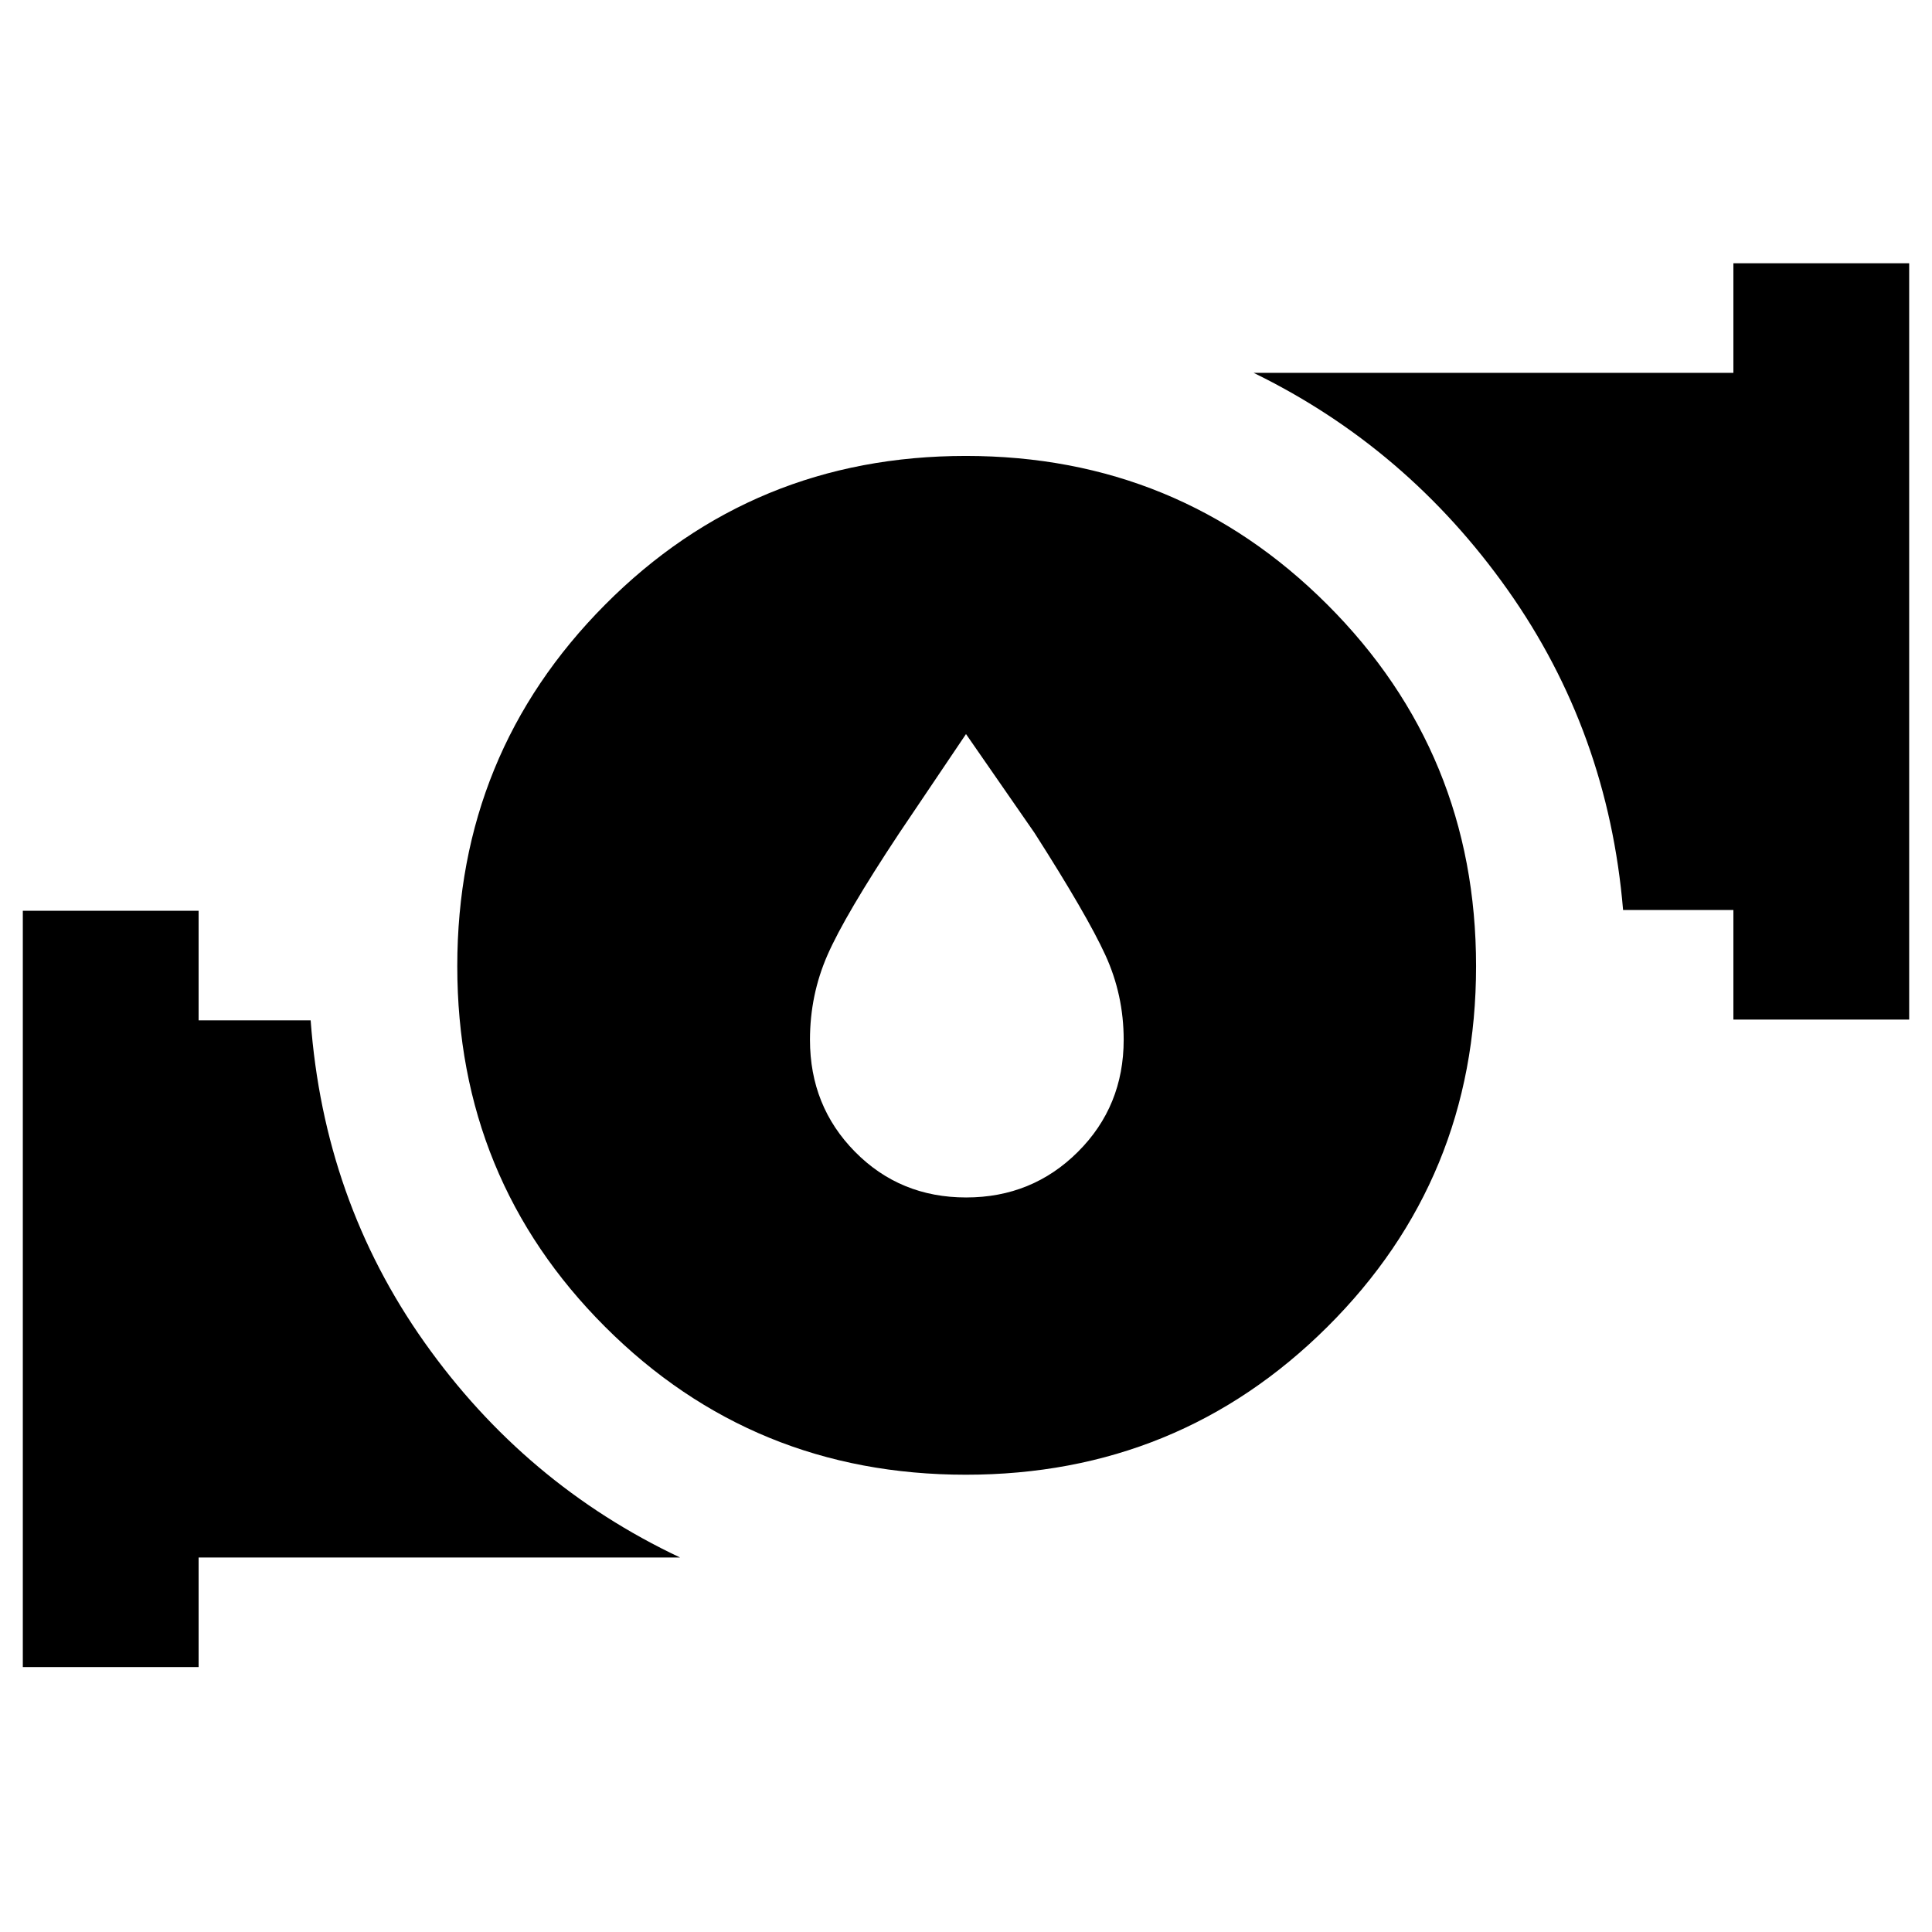 <svg xmlns="http://www.w3.org/2000/svg" height="40" viewBox="0 -960 960 960" width="40"><path d="m480-595.25-33.29 49.4q-26.84 40.53-35.54 60.4-8.7 19.86-8.7 42.1 0 33 22.39 55.68 22.38 22.68 55.21 22.68 32.82 0 55.55-22.68 22.73-22.68 22.73-55.68 0-22.24-9.11-42.1-9.11-19.87-35.21-60.7L480-595.25Zm-.06 368.03q-105.75 0-179.24-73.46-73.48-73.47-73.48-179.22t73.46-179.65q73.47-73.9 179.22-73.9t179.65 73.88q73.9 73.88 73.9 179.63T659.57-300.7q-73.88 73.48-179.63 73.48Zm381.37-226.16v-54.45H806.5q-7.43-88.53-57.38-159.12-49.96-70.59-126.21-107.79h238.4v-54.45h87.35v375.81h-87.35ZM11.34-131.64v-375.81h87.35V-453h55.67q6.57 89.36 56.52 159.95 49.96 70.59 127.04 106.96H98.69v54.45H11.34Z"/></svg>